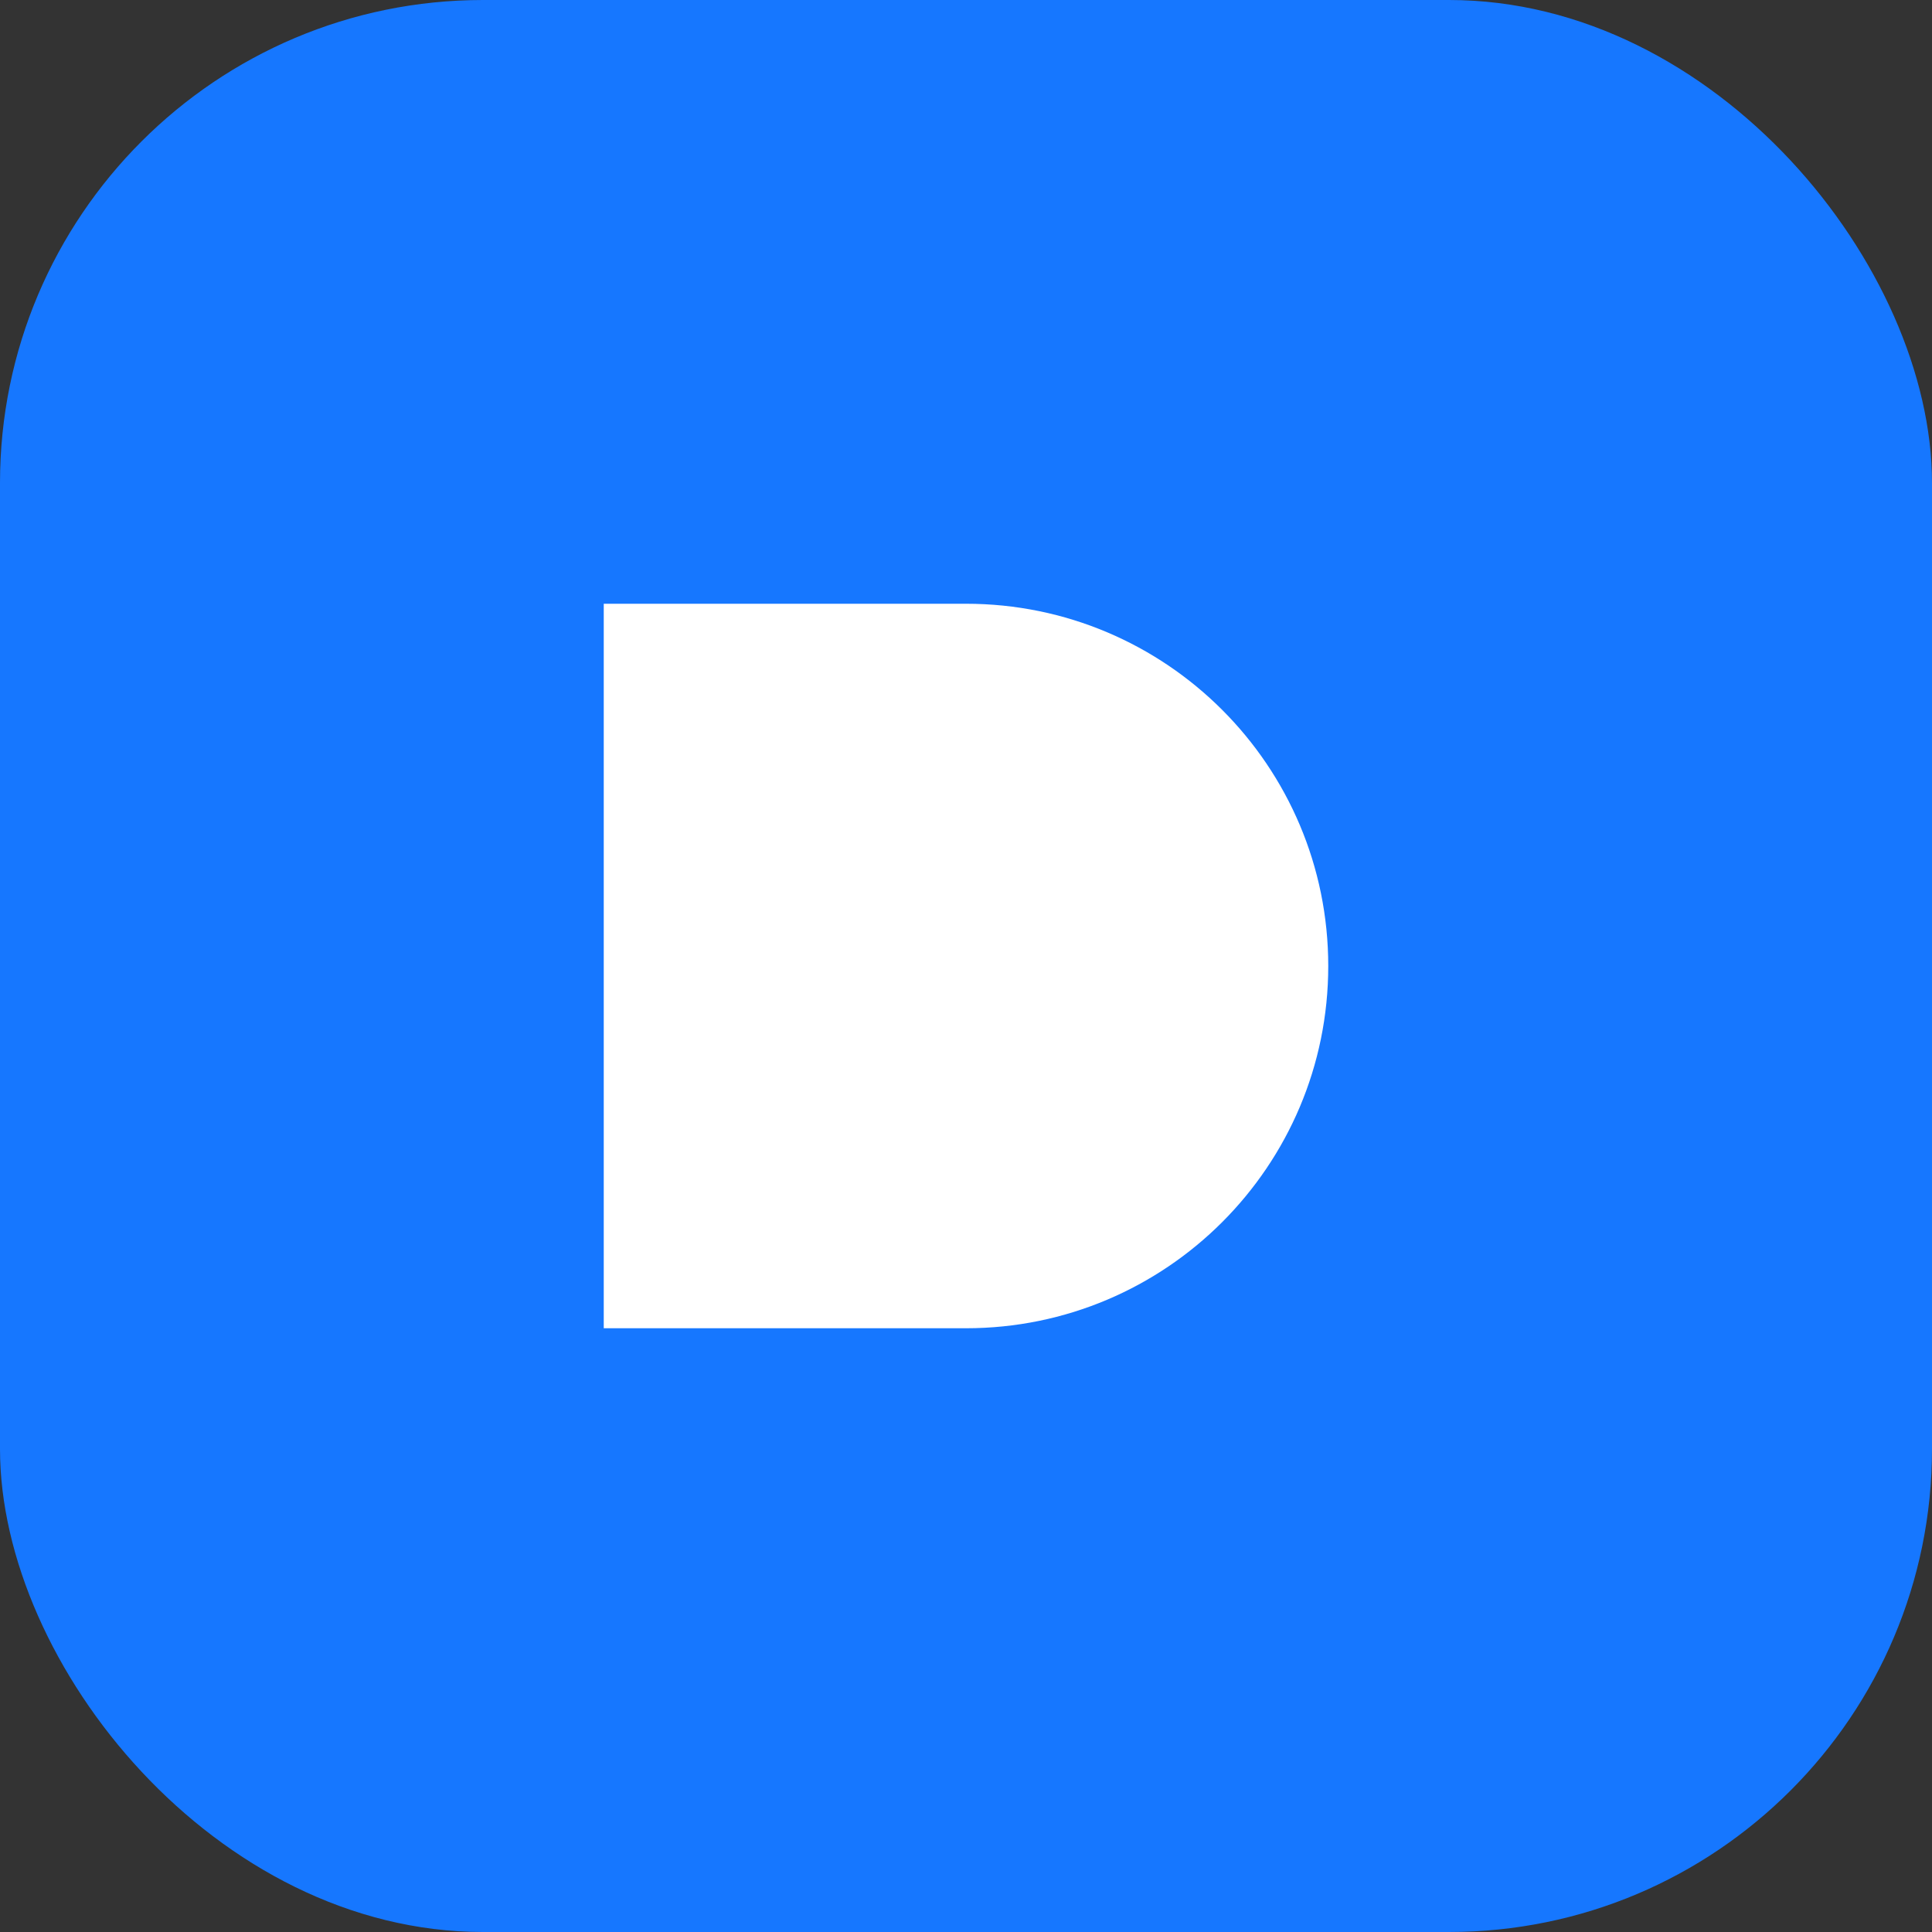 <svg width="32" height="32" viewBox="0 0 32 32" fill="none" xmlns="http://www.w3.org/2000/svg">
<rect x="0" y="0" width="32" height="32" fill="#333333" stroke="none"/>
<rect width="32" height="32" rx="8" fill="#1677FF"/>
<path d="M10 22V10H16C19.314 10 22 12.686 22 16C22 19.314 19.314 22 16 22H10Z" fill="white"/>
</svg>
